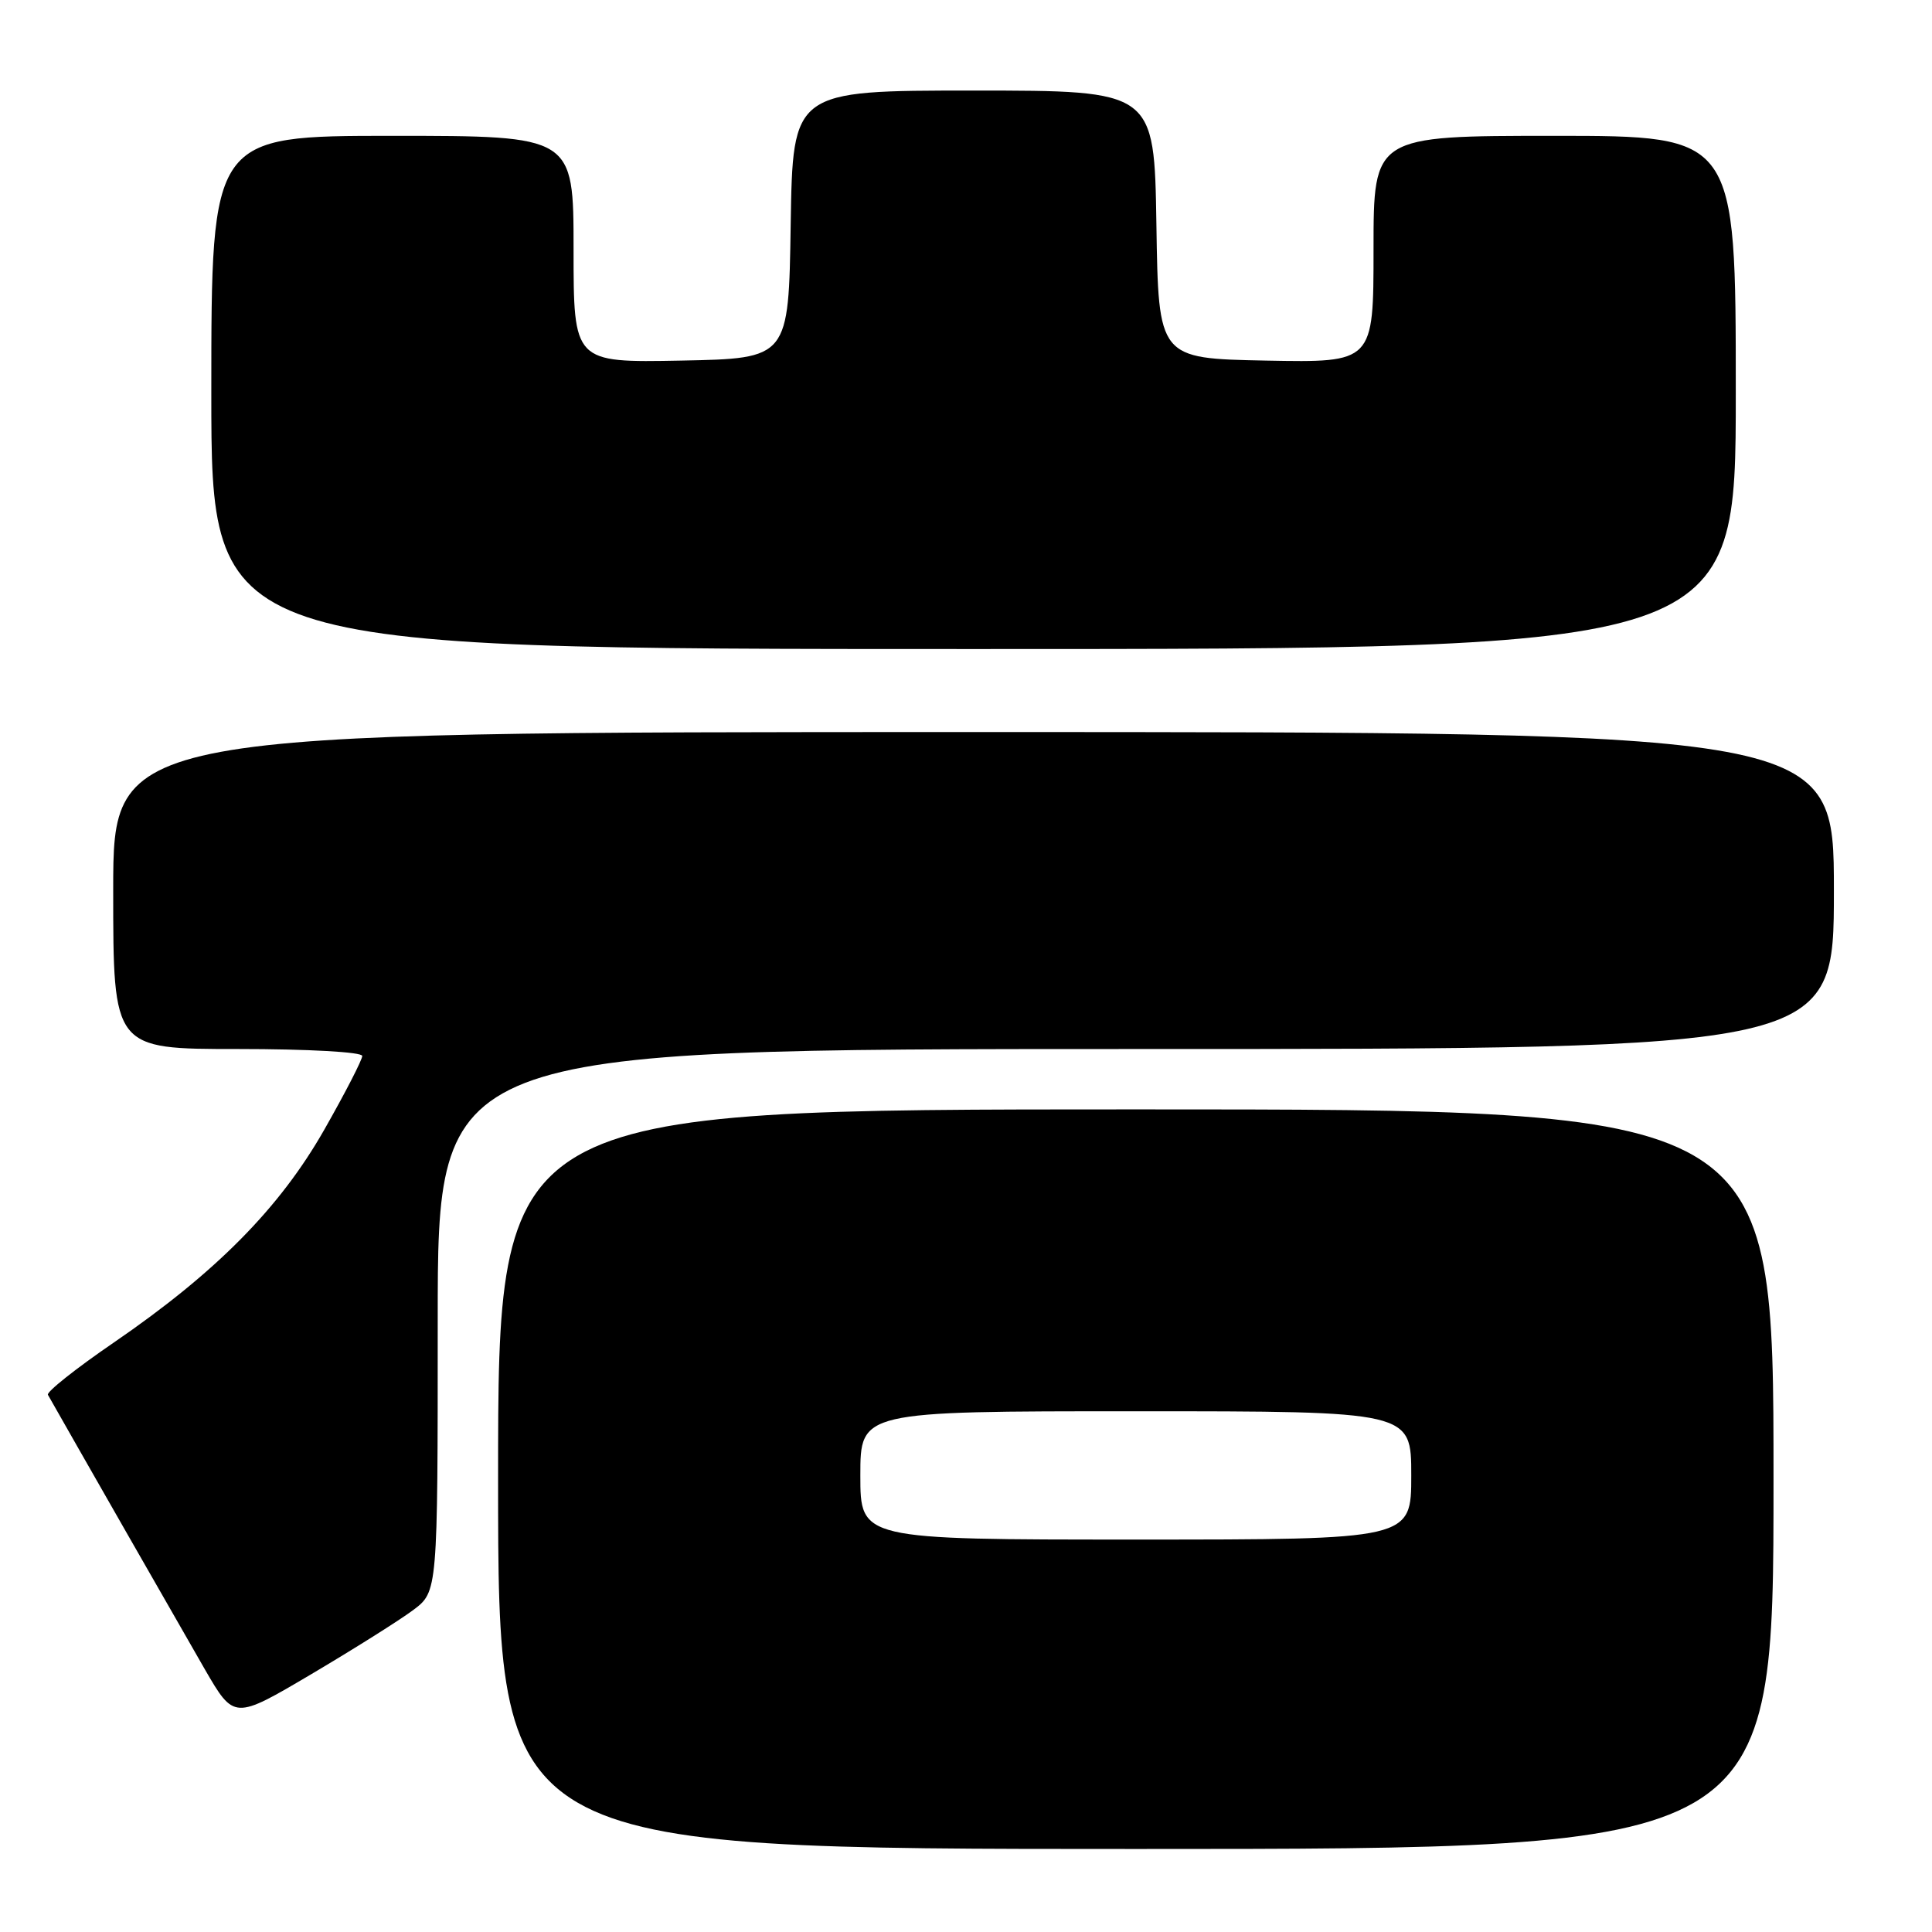 <?xml version="1.0" encoding="UTF-8" standalone="no"?>
<!DOCTYPE svg PUBLIC "-//W3C//DTD SVG 1.1//EN" "http://www.w3.org/Graphics/SVG/1.1/DTD/svg11.dtd" >
<svg xmlns="http://www.w3.org/2000/svg" xmlns:xlink="http://www.w3.org/1999/xlink" version="1.1" viewBox="0 0 256 256">
 <g >
 <path fill="currentColor"
d=" M 235.00 196.00 C 235.00 147.00 235.00 147.00 150.50 147.00 C 66.00 147.00 66.00 147.00 66.00 196.00 C 66.00 245.00 66.00 245.00 150.50 245.00 C 235.00 245.00 235.00 245.00 235.00 196.00 Z  M 54.75 213.34 C 58.00 210.90 58.00 210.90 58.00 174.95 C 58.00 139.00 58.00 139.00 150.50 139.00 C 243.00 139.00 243.00 139.00 243.00 118.00 C 243.00 97.00 243.00 97.00 129.00 97.00 C 15.00 97.00 15.00 97.00 15.00 118.00 C 15.00 139.00 15.00 139.00 31.50 139.00 C 40.89 139.00 48.00 139.40 48.00 139.92 C 48.00 140.43 45.74 144.82 42.98 149.67 C 37.07 160.07 28.62 168.61 15.07 177.90 C 10.06 181.33 6.14 184.44 6.35 184.82 C 9.43 190.27 24.23 216.15 27.14 221.19 C 31.02 227.88 31.02 227.88 41.26 221.83 C 46.89 218.50 52.96 214.68 54.75 213.34 Z  M 230.00 52.00 C 230.00 18.00 230.00 18.00 206.00 18.00 C 182.00 18.00 182.00 18.00 182.00 33.03 C 182.00 48.05 182.00 48.05 167.75 47.78 C 153.50 47.50 153.50 47.50 153.23 29.75 C 152.95 12.00 152.95 12.00 129.00 12.00 C 105.05 12.00 105.05 12.00 104.77 29.75 C 104.50 47.50 104.50 47.50 90.25 47.78 C 76.00 48.05 76.00 48.05 76.00 33.03 C 76.00 18.00 76.00 18.00 52.00 18.00 C 28.00 18.00 28.00 18.00 28.00 52.00 C 28.00 86.00 28.00 86.00 129.00 86.00 C 230.00 86.00 230.00 86.00 230.00 52.00 Z  M 114.00 195.50 C 114.00 187.00 114.00 187.00 150.50 187.00 C 187.00 187.00 187.00 187.00 187.00 195.50 C 187.00 204.00 187.00 204.00 150.50 204.00 C 114.00 204.00 114.00 204.00 114.00 195.50 Z "/>
</g>
</svg>